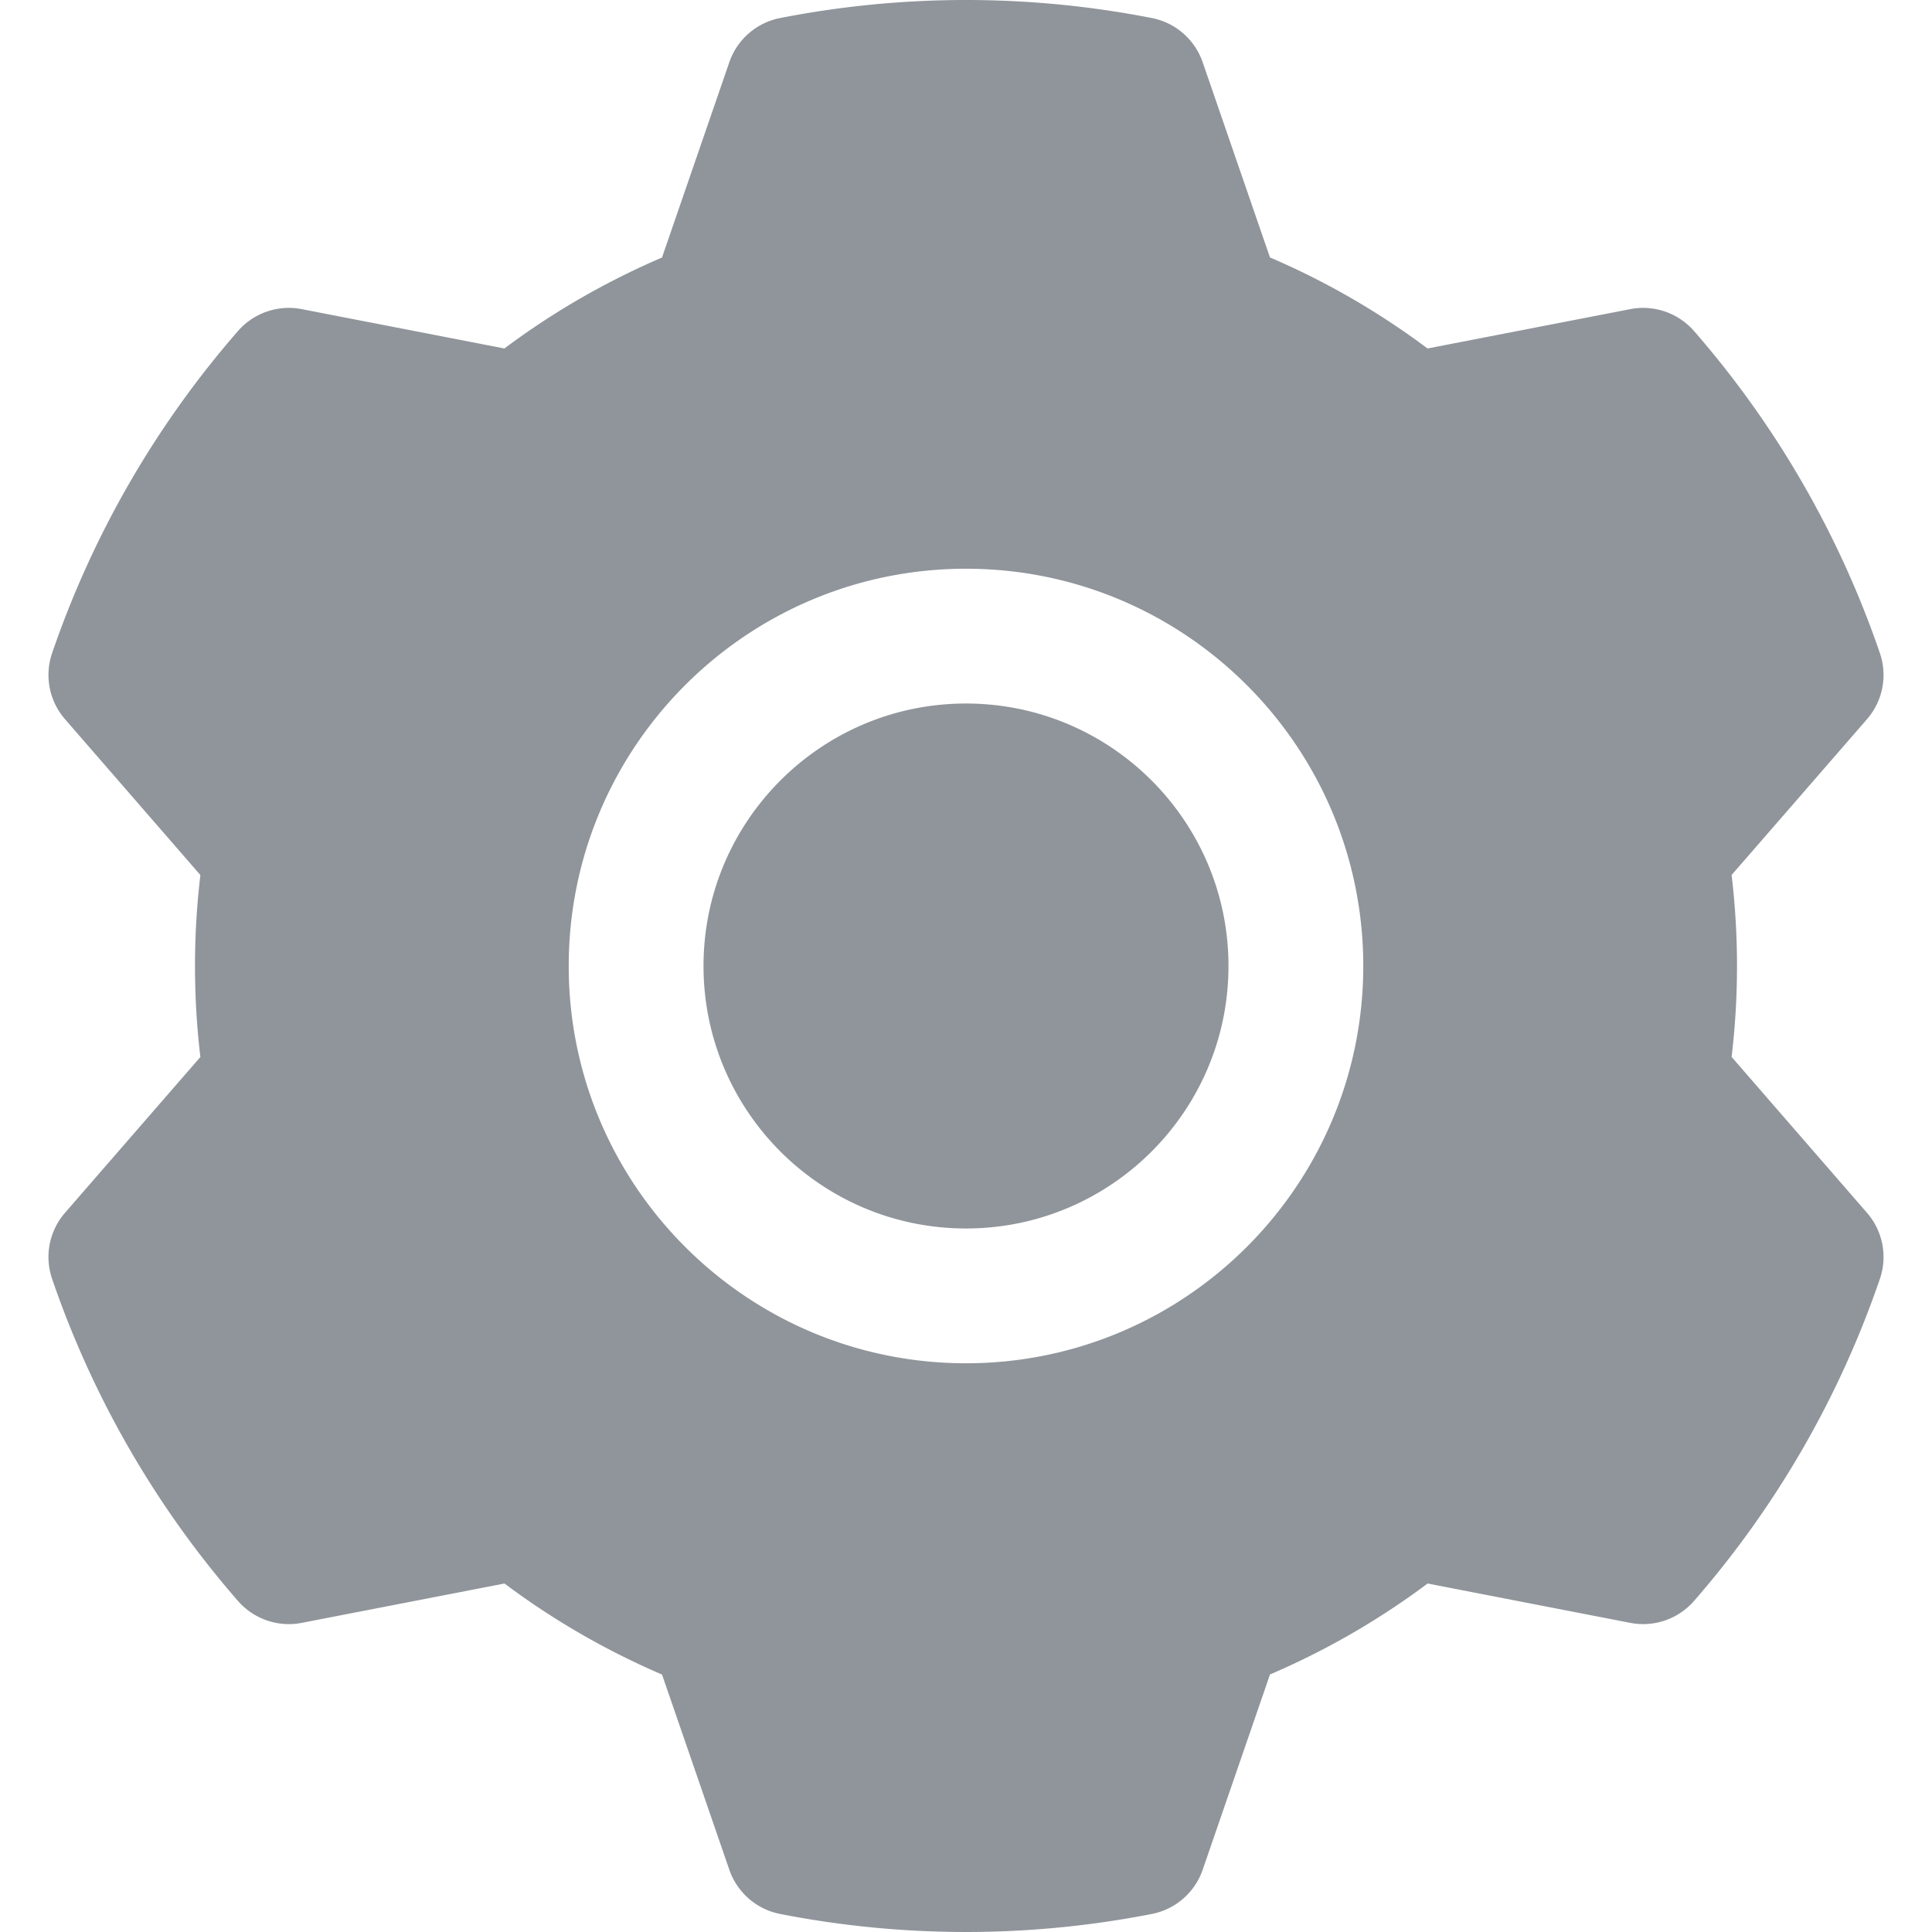 <svg xmlns="http://www.w3.org/2000/svg" version="1.1" xmlns:xlink="http://www.w3.org/1999/xlink" width="512" height="512" x="0" y="0" viewBox="0 0 548.25 548.25" style="enable-background:new 0 0 512 512" xml:space="preserve" className=""><g><path fill-rule="evenodd" d="M341.292 17.672s19.099 55.412 19.099 55.386a217.387 217.387 0 0 1 44.702 25.831l57.553-11.169c6.681-1.3 13.566 1.071 18.054 6.197a274.353 274.353 0 0 1 52.76 91.417 19.13 19.13 0 0 1-3.647 18.742s-38.428 44.242-38.428 44.217a218.606 218.606 0 0 1 0 51.637l38.428 44.242a19.13 19.13 0 0 1 3.647 18.742 274.343 274.343 0 0 1-52.76 91.417c-4.488 5.126-11.373 7.497-18.054 6.197 0 0-57.553-11.169-57.528-11.169a217.595 217.595 0 0 1-44.727 25.806l-19.099 55.411a19.142 19.142 0 0 1-14.382 12.546 274.366 274.366 0 0 1-105.57 0 19.142 19.142 0 0 1-14.382-12.546s-19.099-55.411-19.099-55.386a217.346 217.346 0 0 1-44.702-25.832L85.604 460.53c-6.681 1.301-13.566-1.071-18.054-6.197a274.347 274.347 0 0 1-52.76-91.418 19.13 19.13 0 0 1 3.646-18.742s38.429-44.242 38.429-44.217a218.615 218.615 0 0 1 0-51.638l-38.428-44.242a19.133 19.133 0 0 1-3.647-18.742 274.372 274.372 0 0 1 52.759-91.418c4.488-5.126 11.373-7.497 18.054-6.196 0 0 57.553 11.169 57.528 11.169a217.62 217.62 0 0 1 44.727-25.806l19.099-55.411a19.142 19.142 0 0 1 14.382-12.546 274.366 274.366 0 0 1 105.57 0 19.14 19.14 0 0 1 14.383 12.546zM274.125 161.39c-62.22 0-112.736 50.515-112.736 112.736s50.515 112.735 112.736 112.735S386.86 336.345 386.86 274.125 336.345 161.39 274.125 161.39zm0 38.25c41.106 0 74.485 33.38 74.485 74.485s-33.379 74.485-74.485 74.485-74.485-33.379-74.485-74.485 33.379-74.485 74.485-74.485z" clip-rule="evenodd" fill="#90959b" opacity="1" data-original="#000000" className=""></path></g></svg>